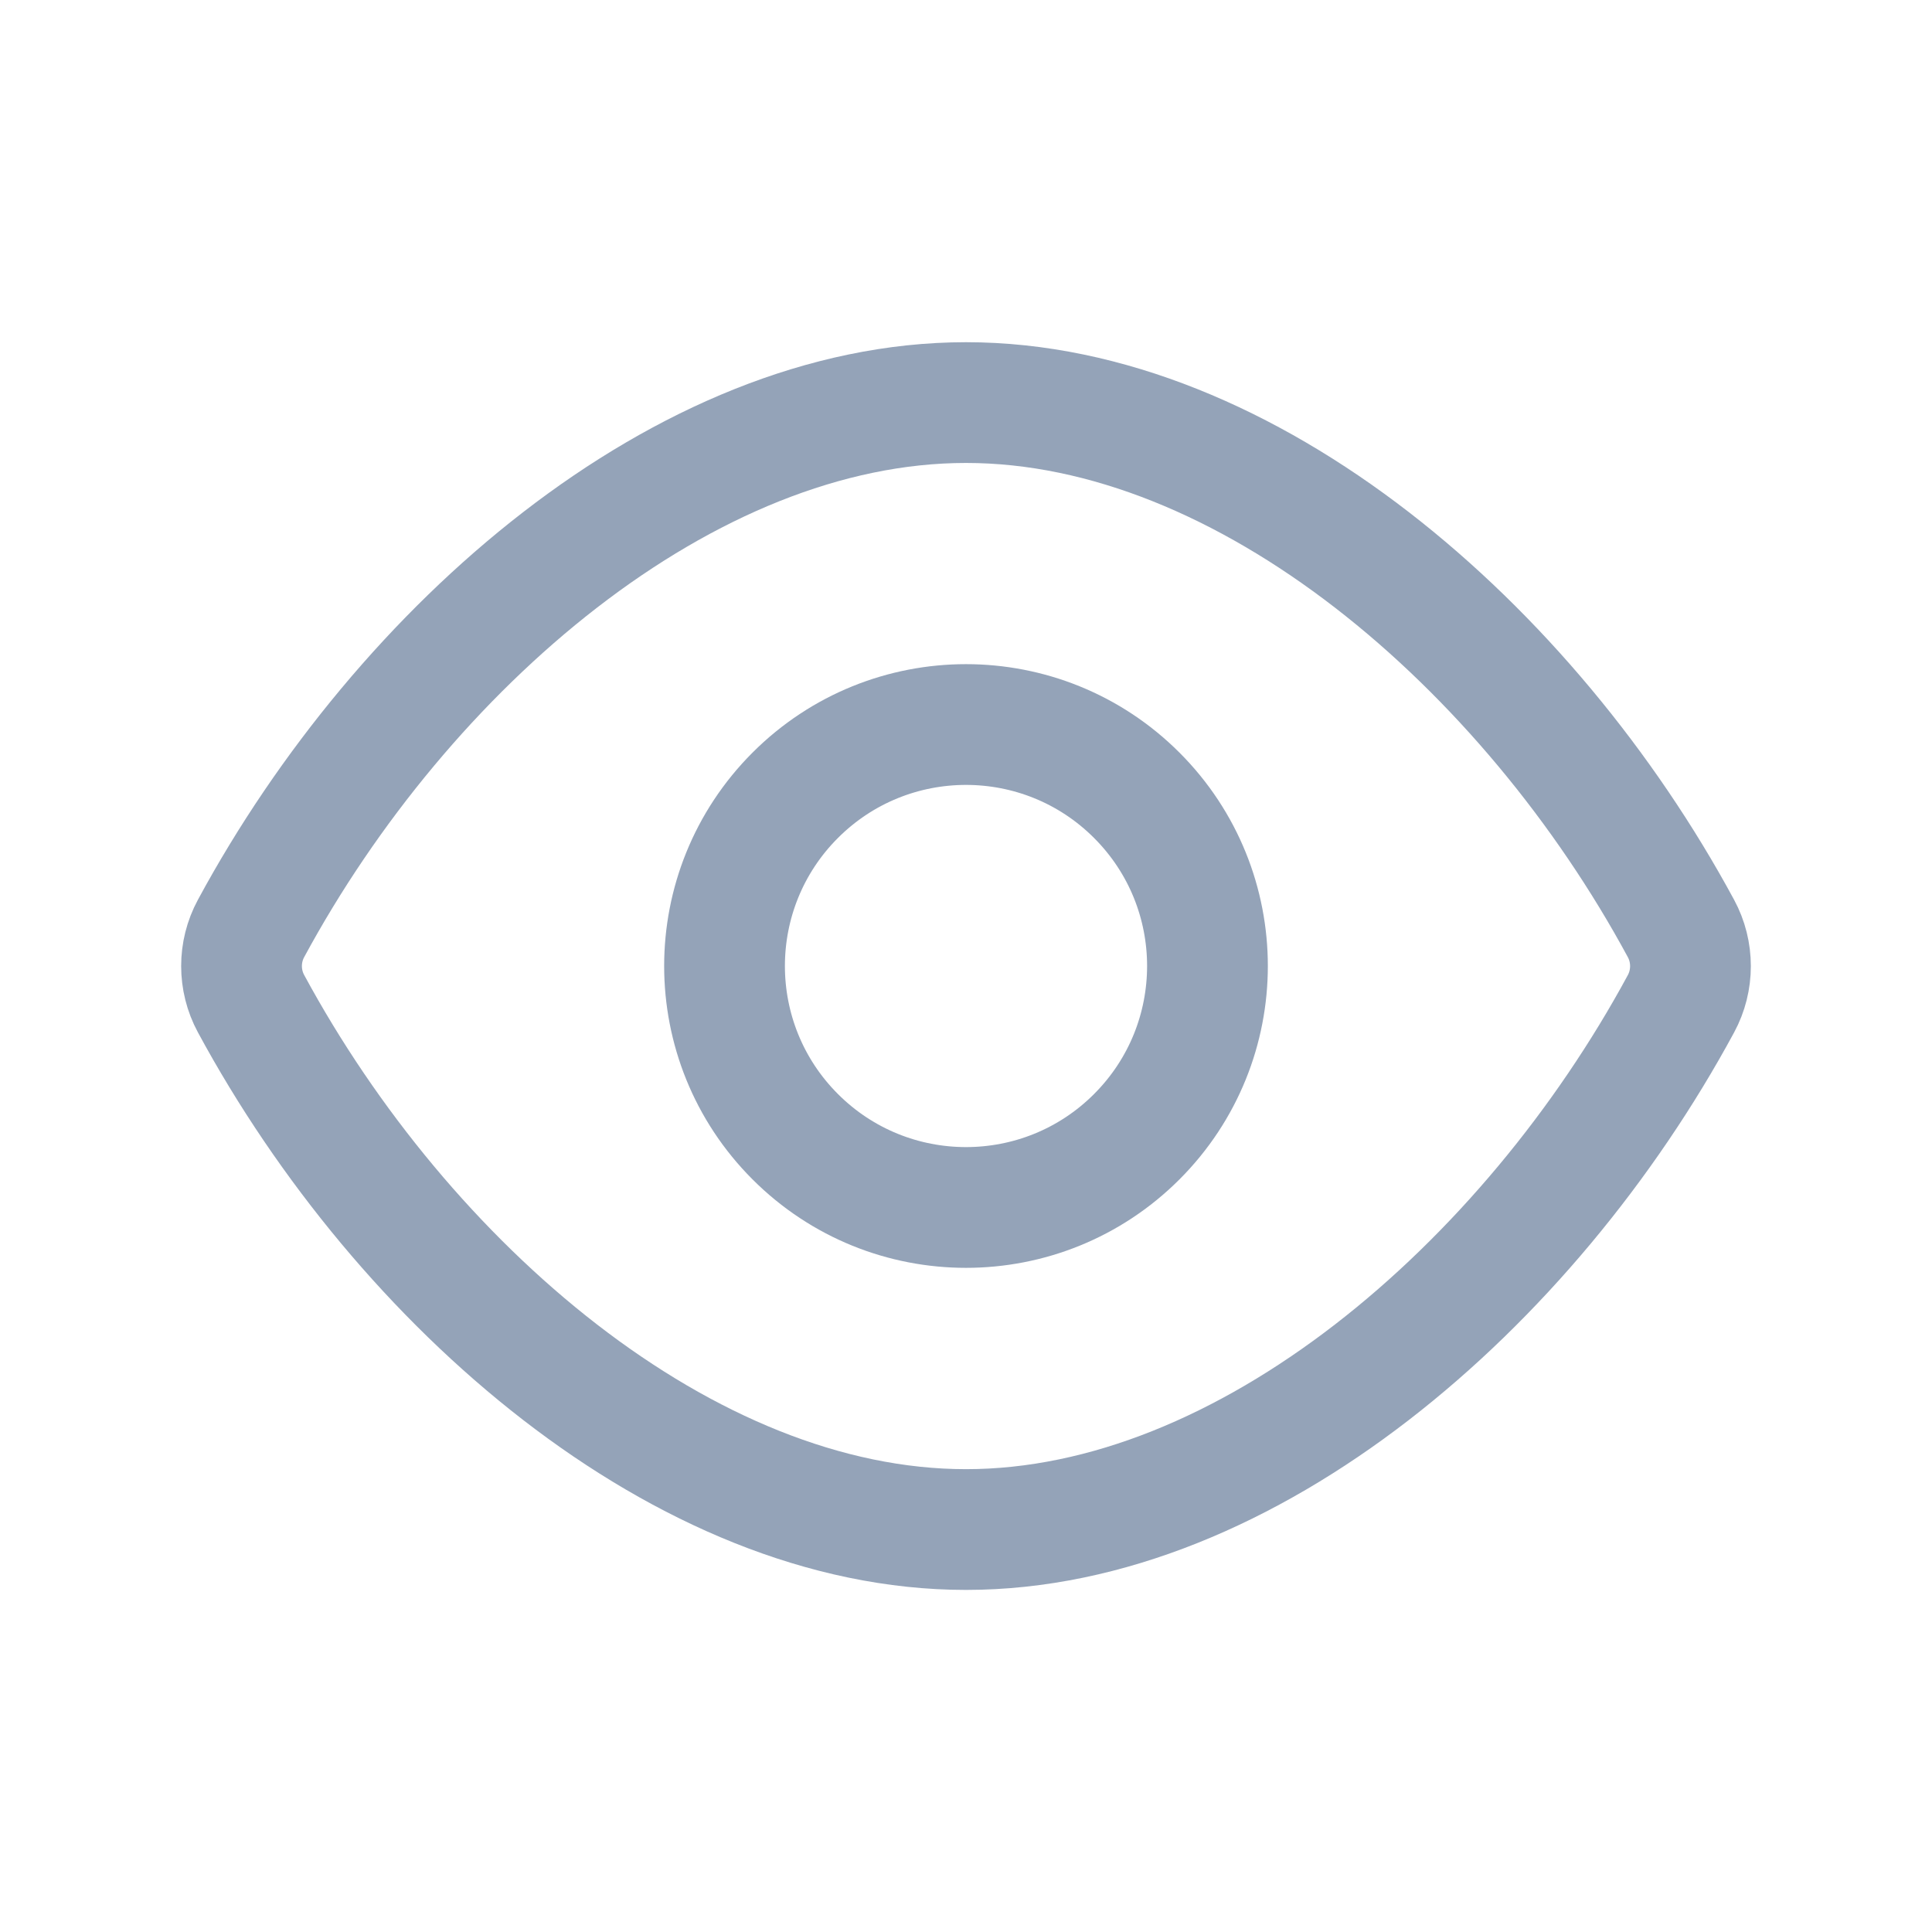 <svg width="16" height="16" viewBox="0 0 16 16" fill="none" xmlns="http://www.w3.org/2000/svg">
<path fill-rule="evenodd" clip-rule="evenodd" d="M2.079 8.312C1.974 8.118 1.974 7.883 2.079 7.689C3.34 5.356 5.67 3.334 8 3.334C10.33 3.334 12.66 5.356 13.921 7.689C14.026 7.883 14.026 8.119 13.921 8.313C12.66 10.645 10.33 12.667 8 12.667C5.67 12.667 3.34 10.645 2.079 8.312Z" stroke="#94A3B8" stroke-linecap="round" stroke-linejoin="round"/>
<path d="M9.414 6.586C10.195 7.367 10.195 8.633 9.414 9.414C8.633 10.195 7.367 10.195 6.586 9.414C5.805 8.633 5.805 7.367 6.586 6.586C7.367 5.805 8.633 5.805 9.414 6.586" stroke="#94A3B8" stroke-linecap="round" stroke-linejoin="round"/>
</svg>
